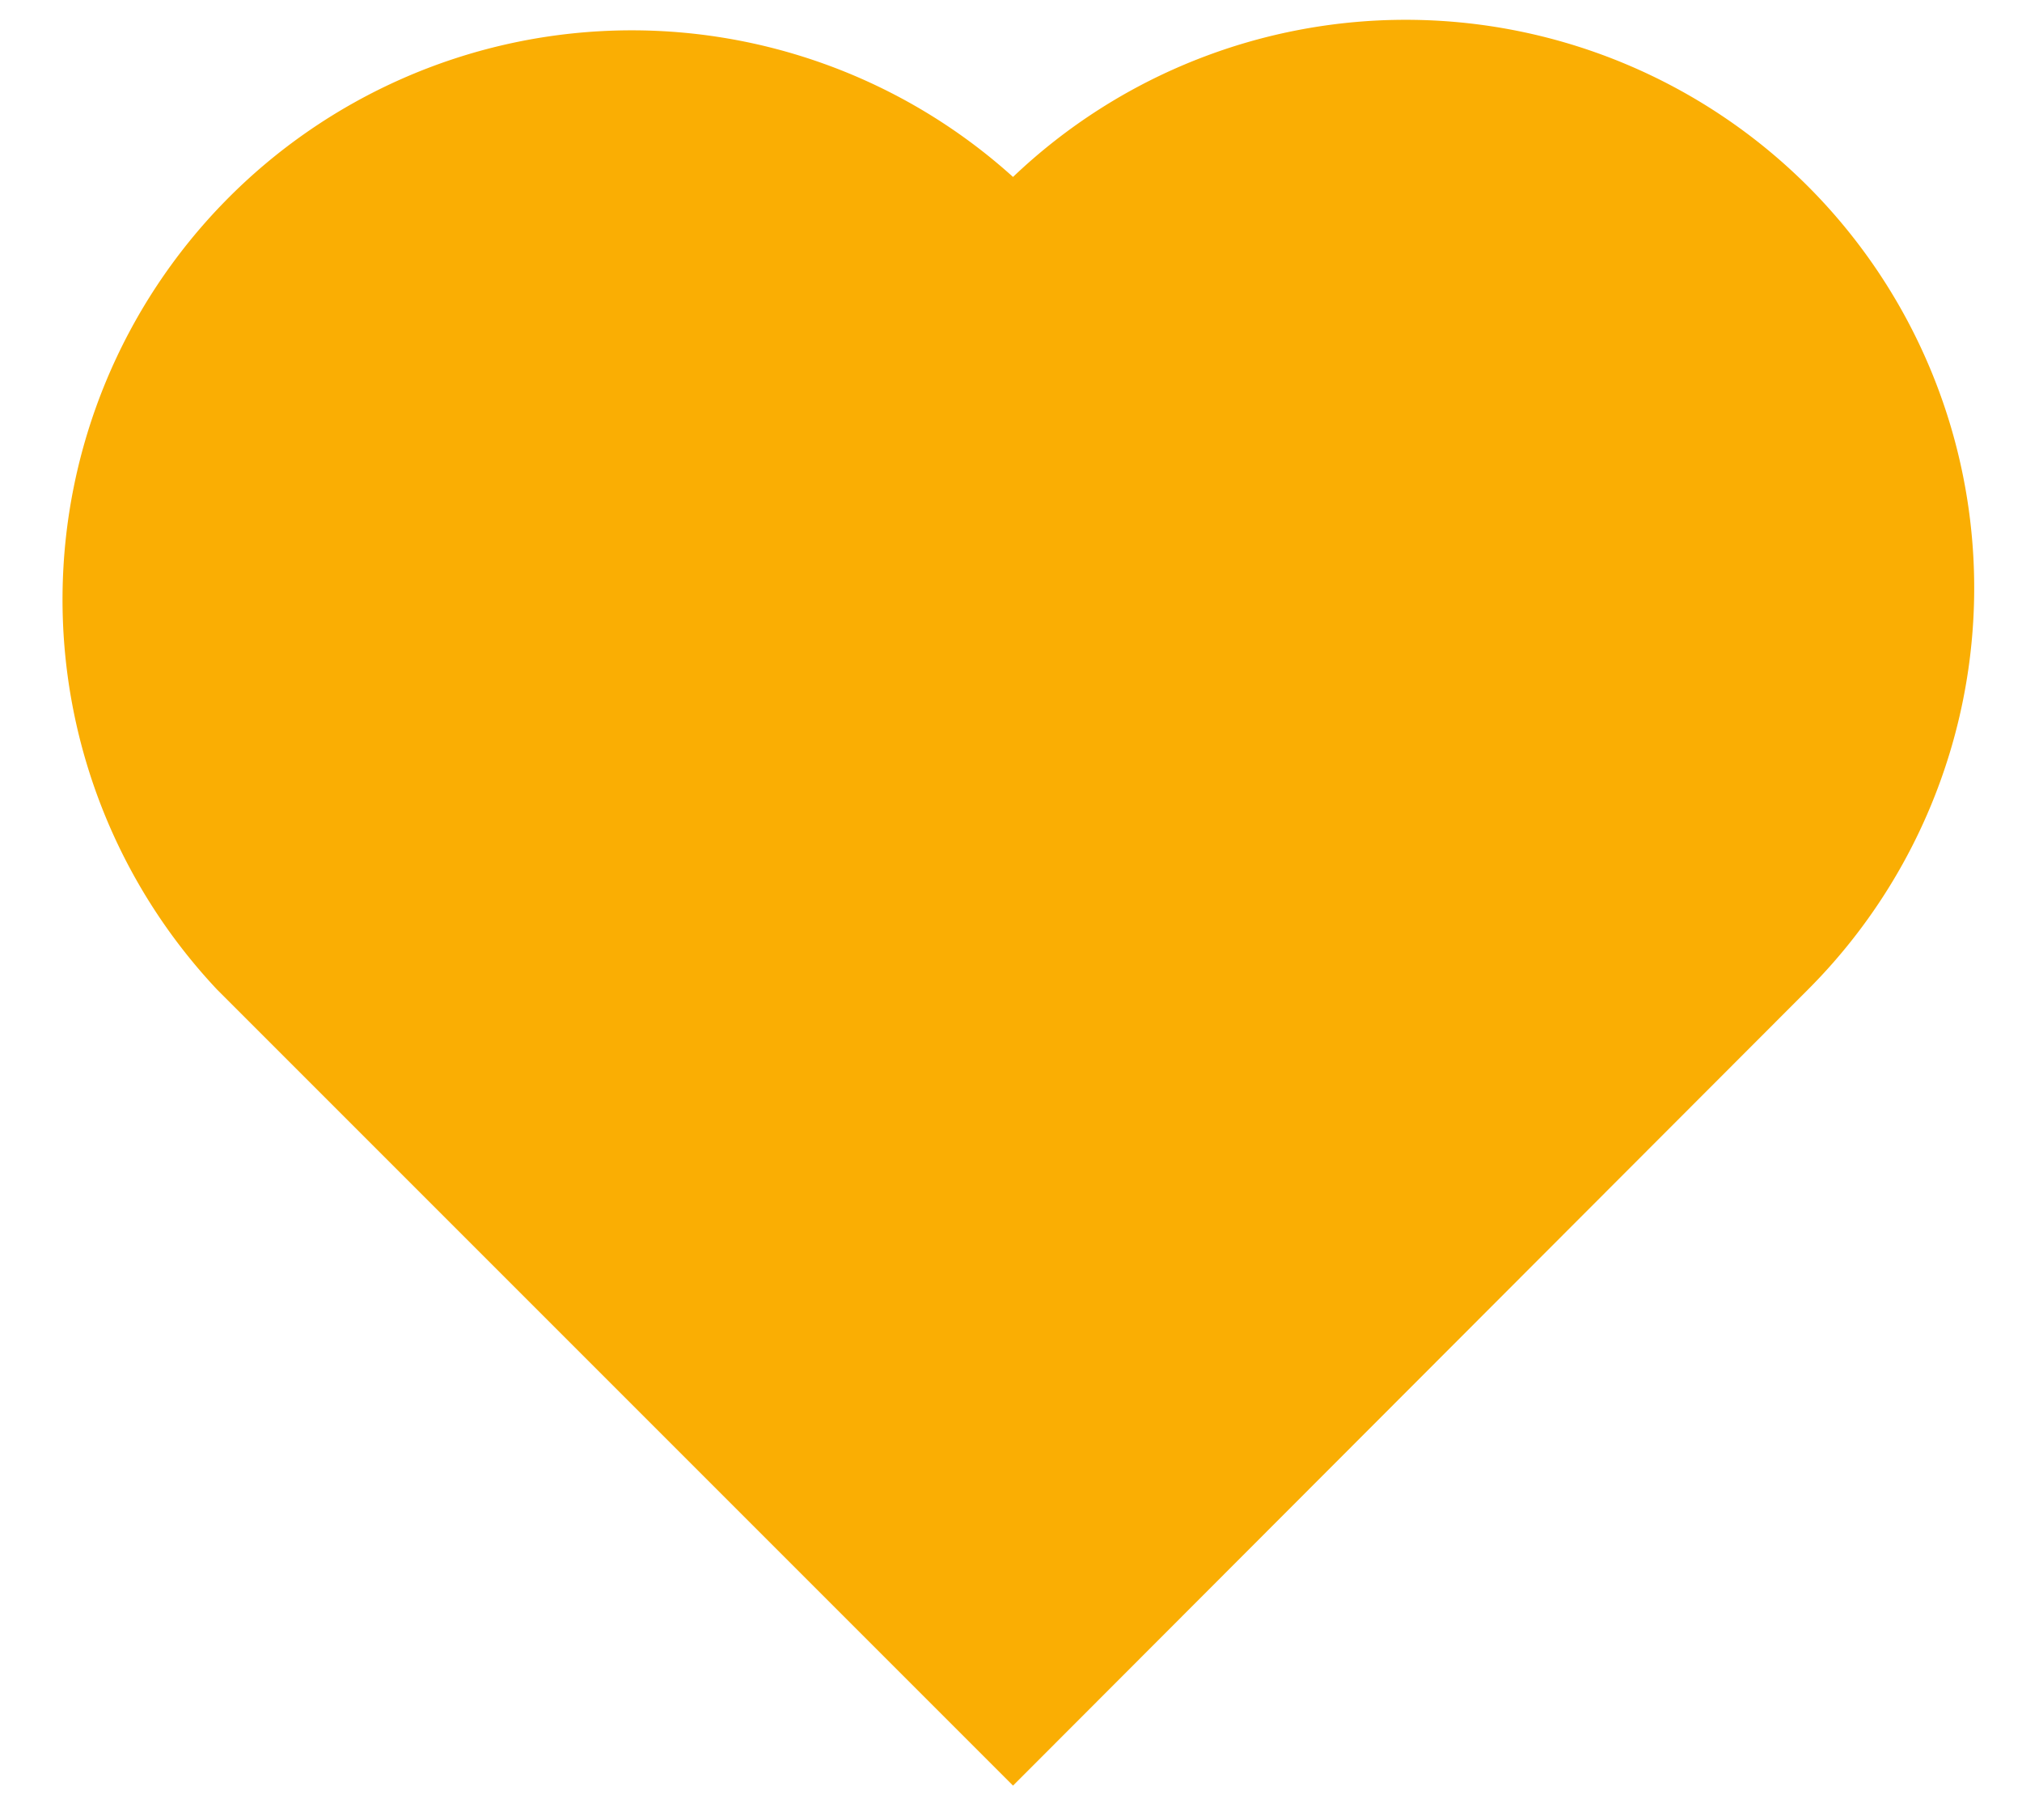<svg xmlns="http://www.w3.org/2000/svg" xmlns:xlink="http://www.w3.org/1999/xlink" width="20" height="18" viewBox="0 0 20 18"><defs><path id="718fa" d="M752.88 119.84a5.63 5.63 0 0 0-7.86-.09 5.63 5.63 0 0 0-7.87 8.04l7.87 7.87 7.86-7.87a5.62 5.62 0 0 0 0-7.95z"/></defs><g><g transform="translate(-735 -118)"><use fill="#faae03" xlink:href="#718fa"/></g></g></svg>